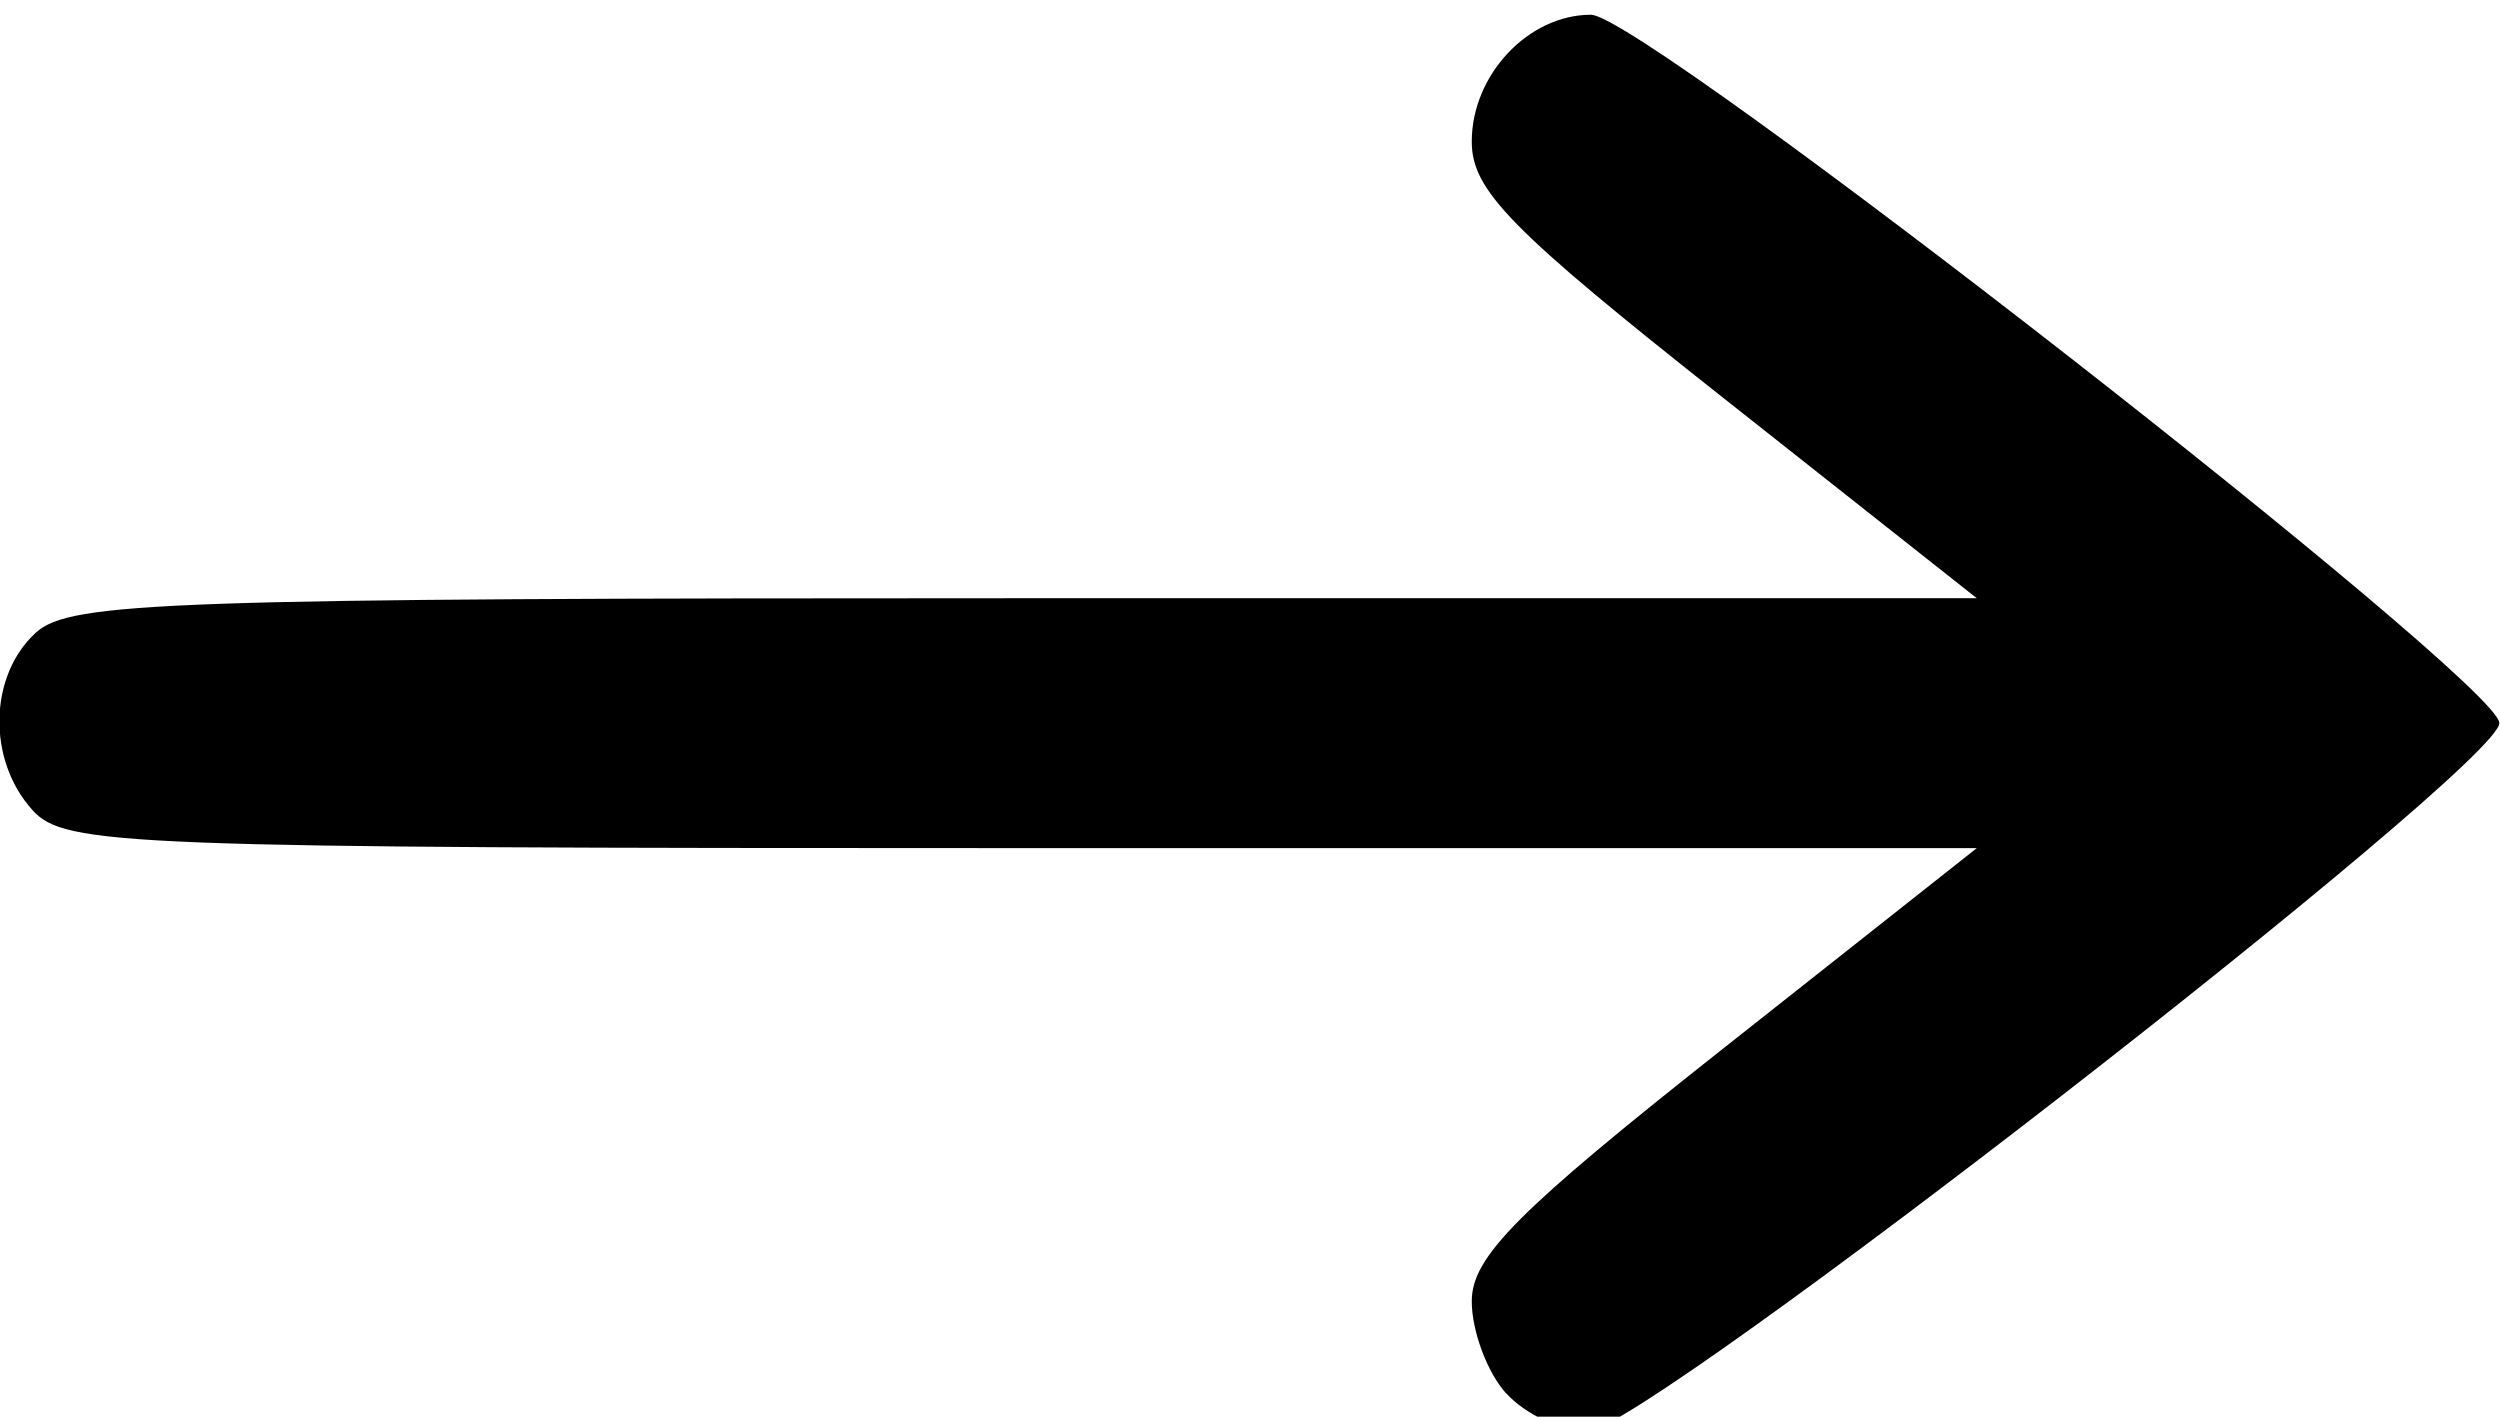<?xml version="1.0" encoding="UTF-8" standalone="no"?>
<!-- Created with Inkscape (http://www.inkscape.org/) -->

<svg
   width="300"
   height="170"
   viewBox="0 0 79.375 44.979"
   version="1.1"
   id="svg5"
   xml:space="preserve"
   inkscape:version="1.2.1 (9c6d41e410, 2022-07-14)"
   sodipodi:docname="flecha.svg"
   xmlns:inkscape="http://www.inkscape.org/namespaces/inkscape"
   xmlns:sodipodi="http://sodipodi.sourceforge.net/DTD/sodipodi-0.dtd"
   xmlns="http://www.w3.org/2000/svg"
   xmlns:svg="http://www.w3.org/2000/svg"><sodipodi:namedview
     id="namedview7"
     pagecolor="#ffffff"
     bordercolor="#000000"
     borderopacity="0.25"
     inkscape:showpageshadow="2"
     inkscape:pageopacity="0.0"
     inkscape:pagecheckerboard="0"
     inkscape:deskcolor="#d1d1d1"
     inkscape:document-units="mm"
     showgrid="false"
     inkscape:zoom="0.5946522"
     inkscape:cx="290.08553"
     inkscape:cy="295.97133"
     inkscape:window-width="1366"
     inkscape:window-height="705"
     inkscape:window-x="-8"
     inkscape:window-y="-8"
     inkscape:window-maximized="1"
     inkscape:current-layer="layer1" /><defs
     id="defs2" /><g
     inkscape:label="Capa 1"
     inkscape:groupmode="layer"
     id="layer1"><g
       id="g429"
       transform="matrix(7.437,0,0,6.954,-816.893,-795.327)"><path
         style="fill:#000000;stroke-width:0.092"
         d="m 116.272,120.732 c -0.081,-0.096 -0.147,-0.285 -0.147,-0.421 0,-0.203 0.194,-0.411 1.078,-1.158 l 1.078,-0.911 h -4.077 c -3.837,0 -4.086,-0.01 -4.224,-0.174 -0.194,-0.23 -0.186,-0.614 0.015,-0.81 0.146,-0.142 0.569,-0.157 4.224,-0.157 h 4.062 l -1.078,-0.911 c -0.915,-0.773 -1.078,-0.951 -1.078,-1.174 0,-0.304 0.241,-0.579 0.509,-0.579 0.225,0 3.878,3.047 3.878,3.234 0,0.199 -3.654,3.234 -3.893,3.234 -0.11,0 -0.266,-0.078 -0.347,-0.174 z"
         id="path426"
         sodipodi:nodetypes="ssscsssscssssss" /></g></g></svg>
